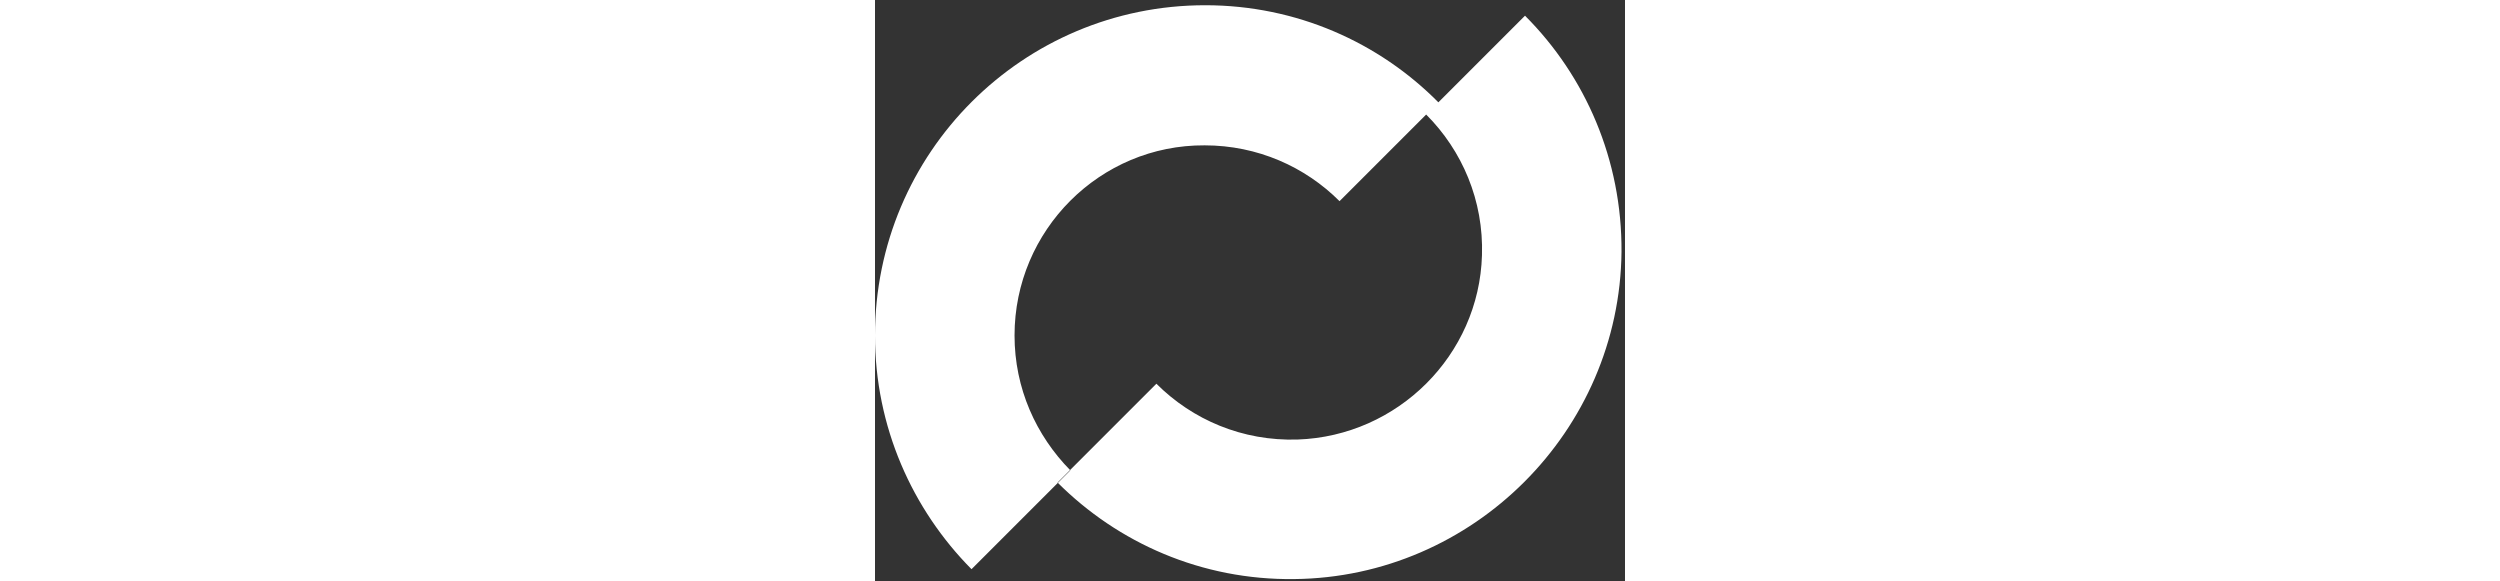 <svg width="100%" height="30px" viewBox="0 0 129 100" fill="white" xmlns="http://www.w3.org/2000/svg">
<rect x="0" y="0" width="129" height="100" fill="#333333" stroke="none"/>
<path d="M96.9 17.6L79.9 34.6C74 28.7 65.8 25 56.7 25C38.7 24.9 24 39.6 24 57.7C24 66.8 27.7 74.9 33.6 80.9L16.6 97.9C6.4 87.6 0 73.4 0 57.7C0 26.3 25.4 0.9 56.8 0.9C72.5 0.9 86.7 7.3 96.9 17.6ZM111.8 2.7L94.8 19.7C101 25.9 104.7 34.5 104.4 43.9C103.9 61.1 89.9 75 72.7 75.6C63.2 75.9 54.6 72.2 48.4 66L31.4 83C41.8 93.4 56.2 99.8 72.1 99.6C102.9 99.3 128.1 74.1 128.4 43.3C128.5 27.5 122.2 13.1 111.8 2.7Z" fill="white"/>
</svg>
